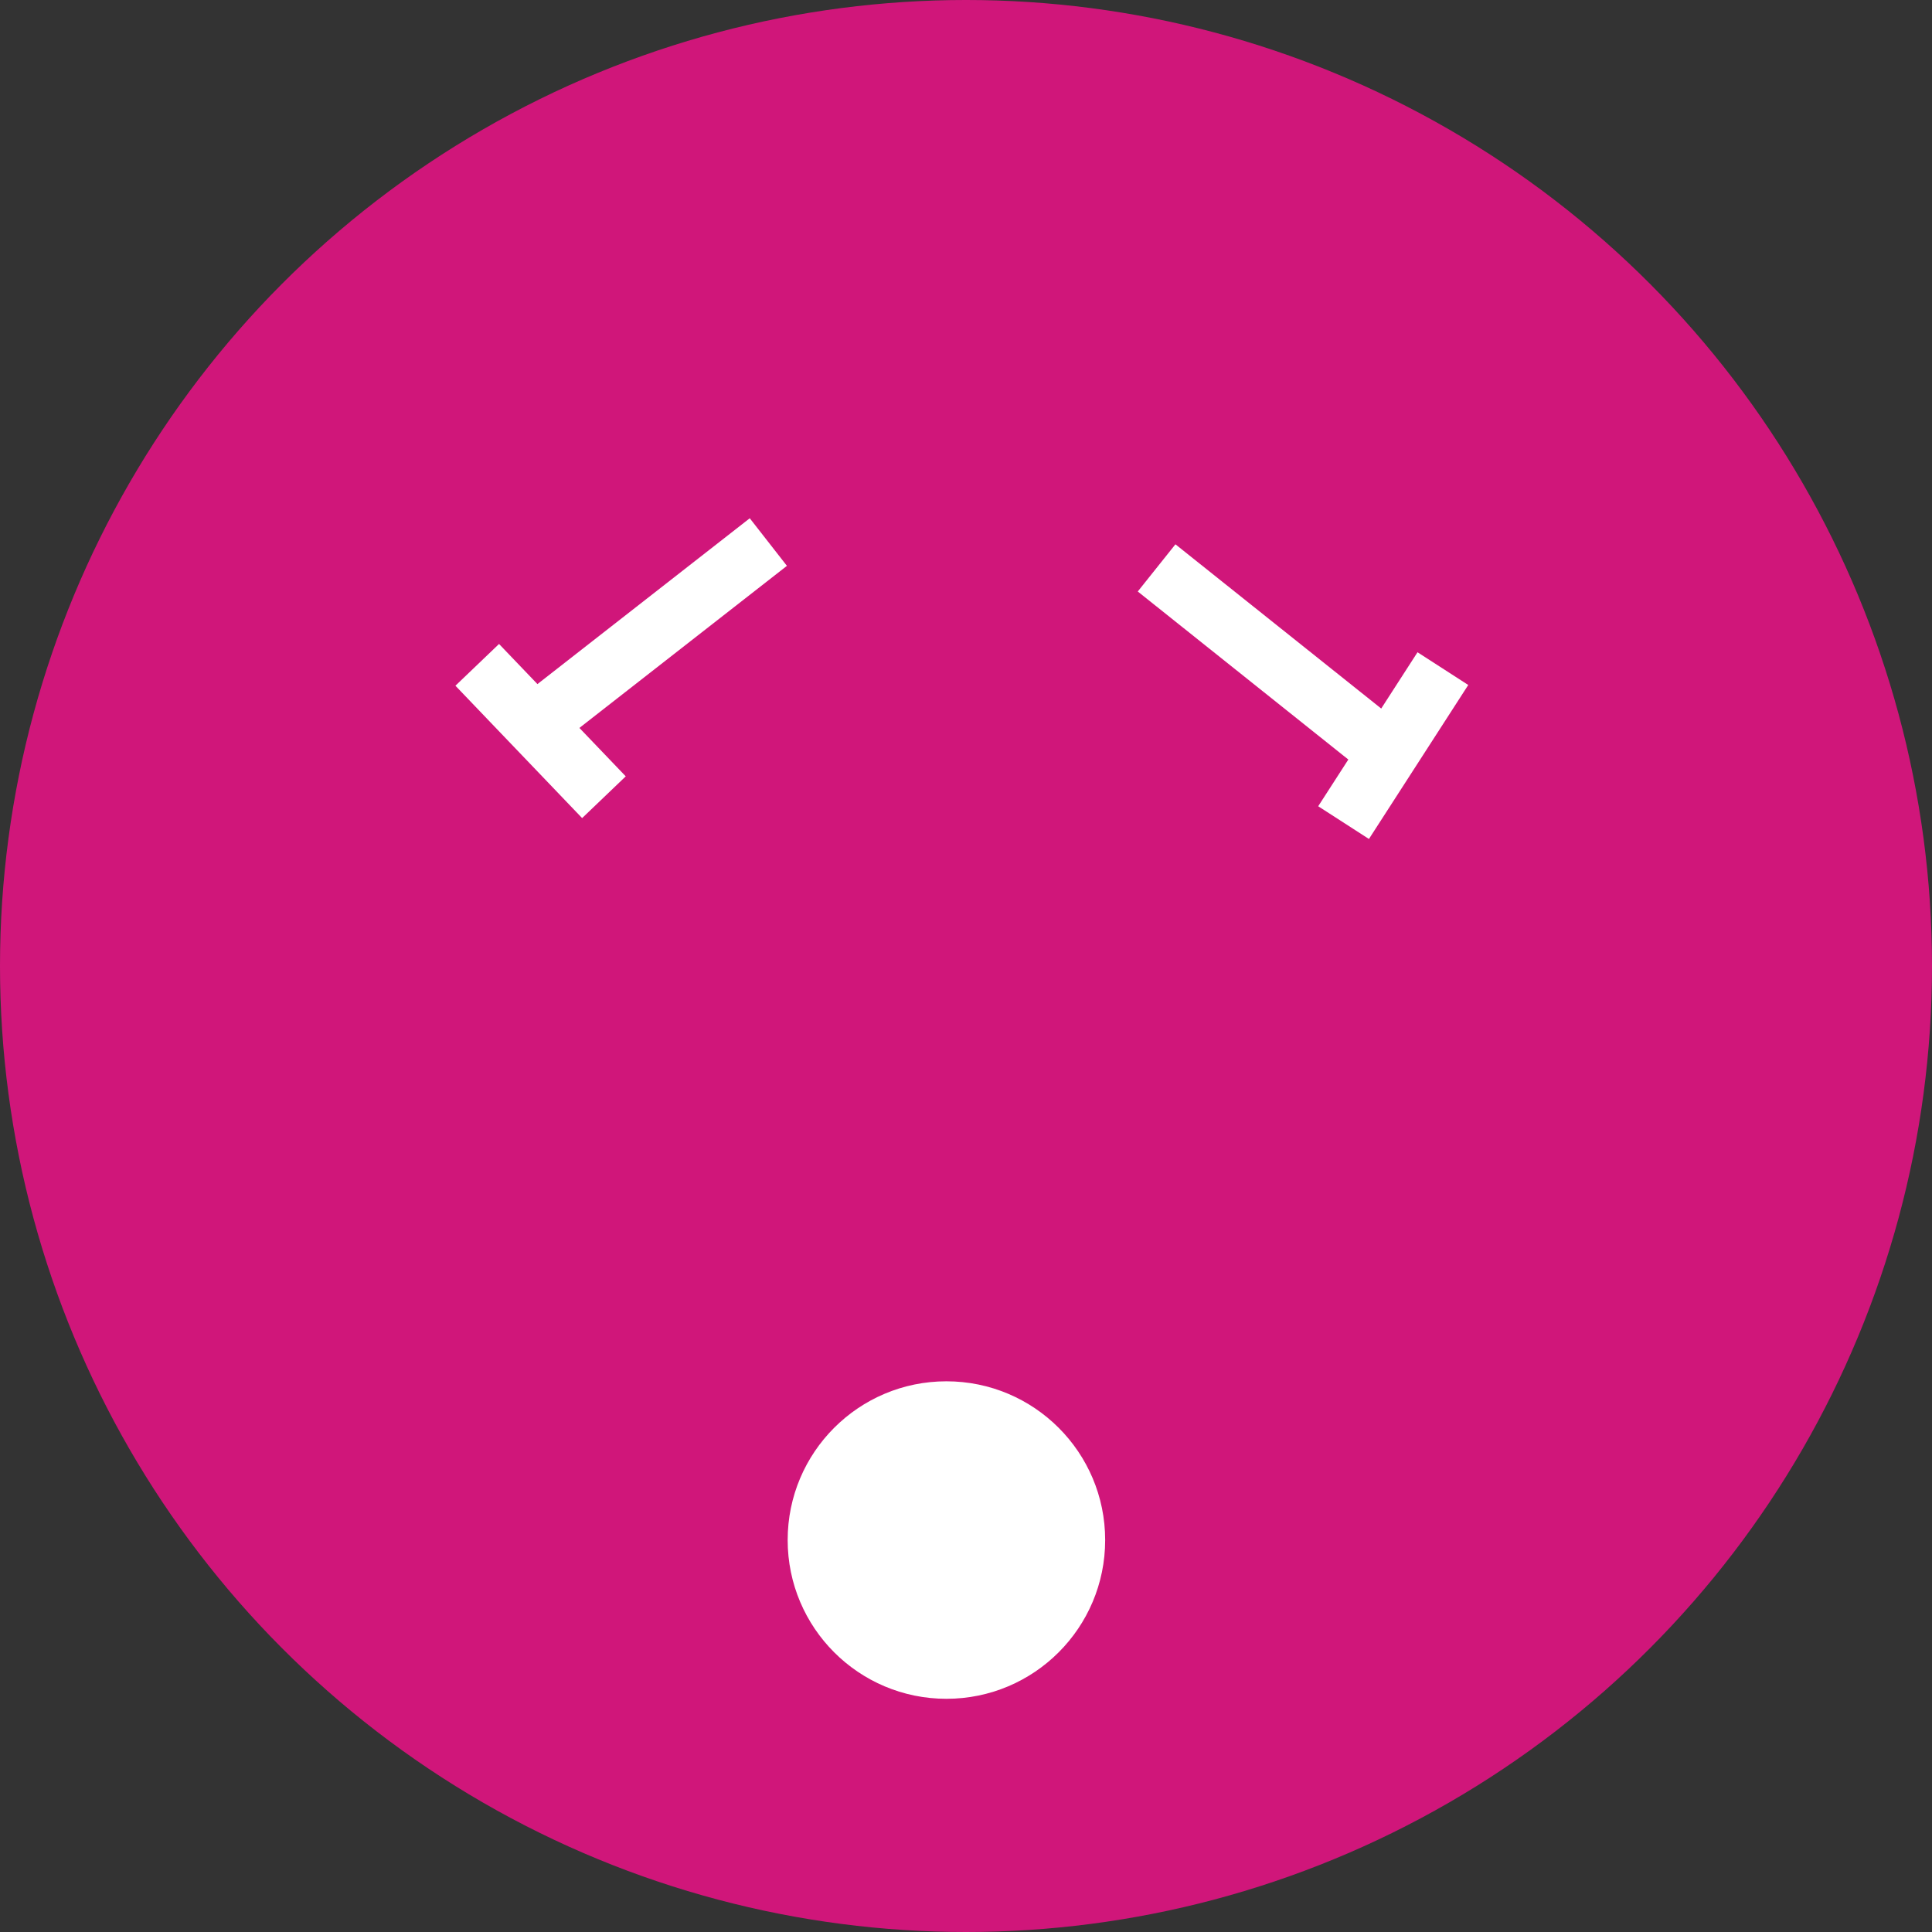 <?xml version="1.0" encoding="utf-8"?>
<!-- Generator: Adobe Illustrator 28.1.0, SVG Export Plug-In . SVG Version: 6.00 Build 0)  -->
<svg version="1.1" id="Layer_1" xmlns="http://www.w3.org/2000/svg" xmlns:xlink="http://www.w3.org/1999/xlink" x="0px" y="0px"
	 viewBox="0 0 512 512" style="enable-background:new 0 0 512 512;" xml:space="preserve">
<rect x="0" y="0" width="512" height="512" fill="#333333" stroke="none"/>
<style type="text/css">
	.st0{fill:#D0167A;}
	.st1{fill:#FFFFFF;}
	.st2{fill:#FFFFFF;stroke:#FFFFFF;stroke-width:16;stroke-miterlimit:10;}
</style>
<circle class="st0" cx="256" cy="256" r="256"/>
<circle class="st1" cx="250.81" cy="408.13" r="42.07"/>
<line class="st2" x1="139.5" y1="193.73" x2="203.62" y2="143.65"/>
<line class="st2" x1="126.47" y1="176.19" x2="160.05" y2="211.27"/>
<line class="st2" x1="370.1" y1="201.25" x2="306.51" y2="150.5"/>
<line class="st2" x1="356.06" y1="218" x2="382.38" y2="177.19"/>
</svg>
